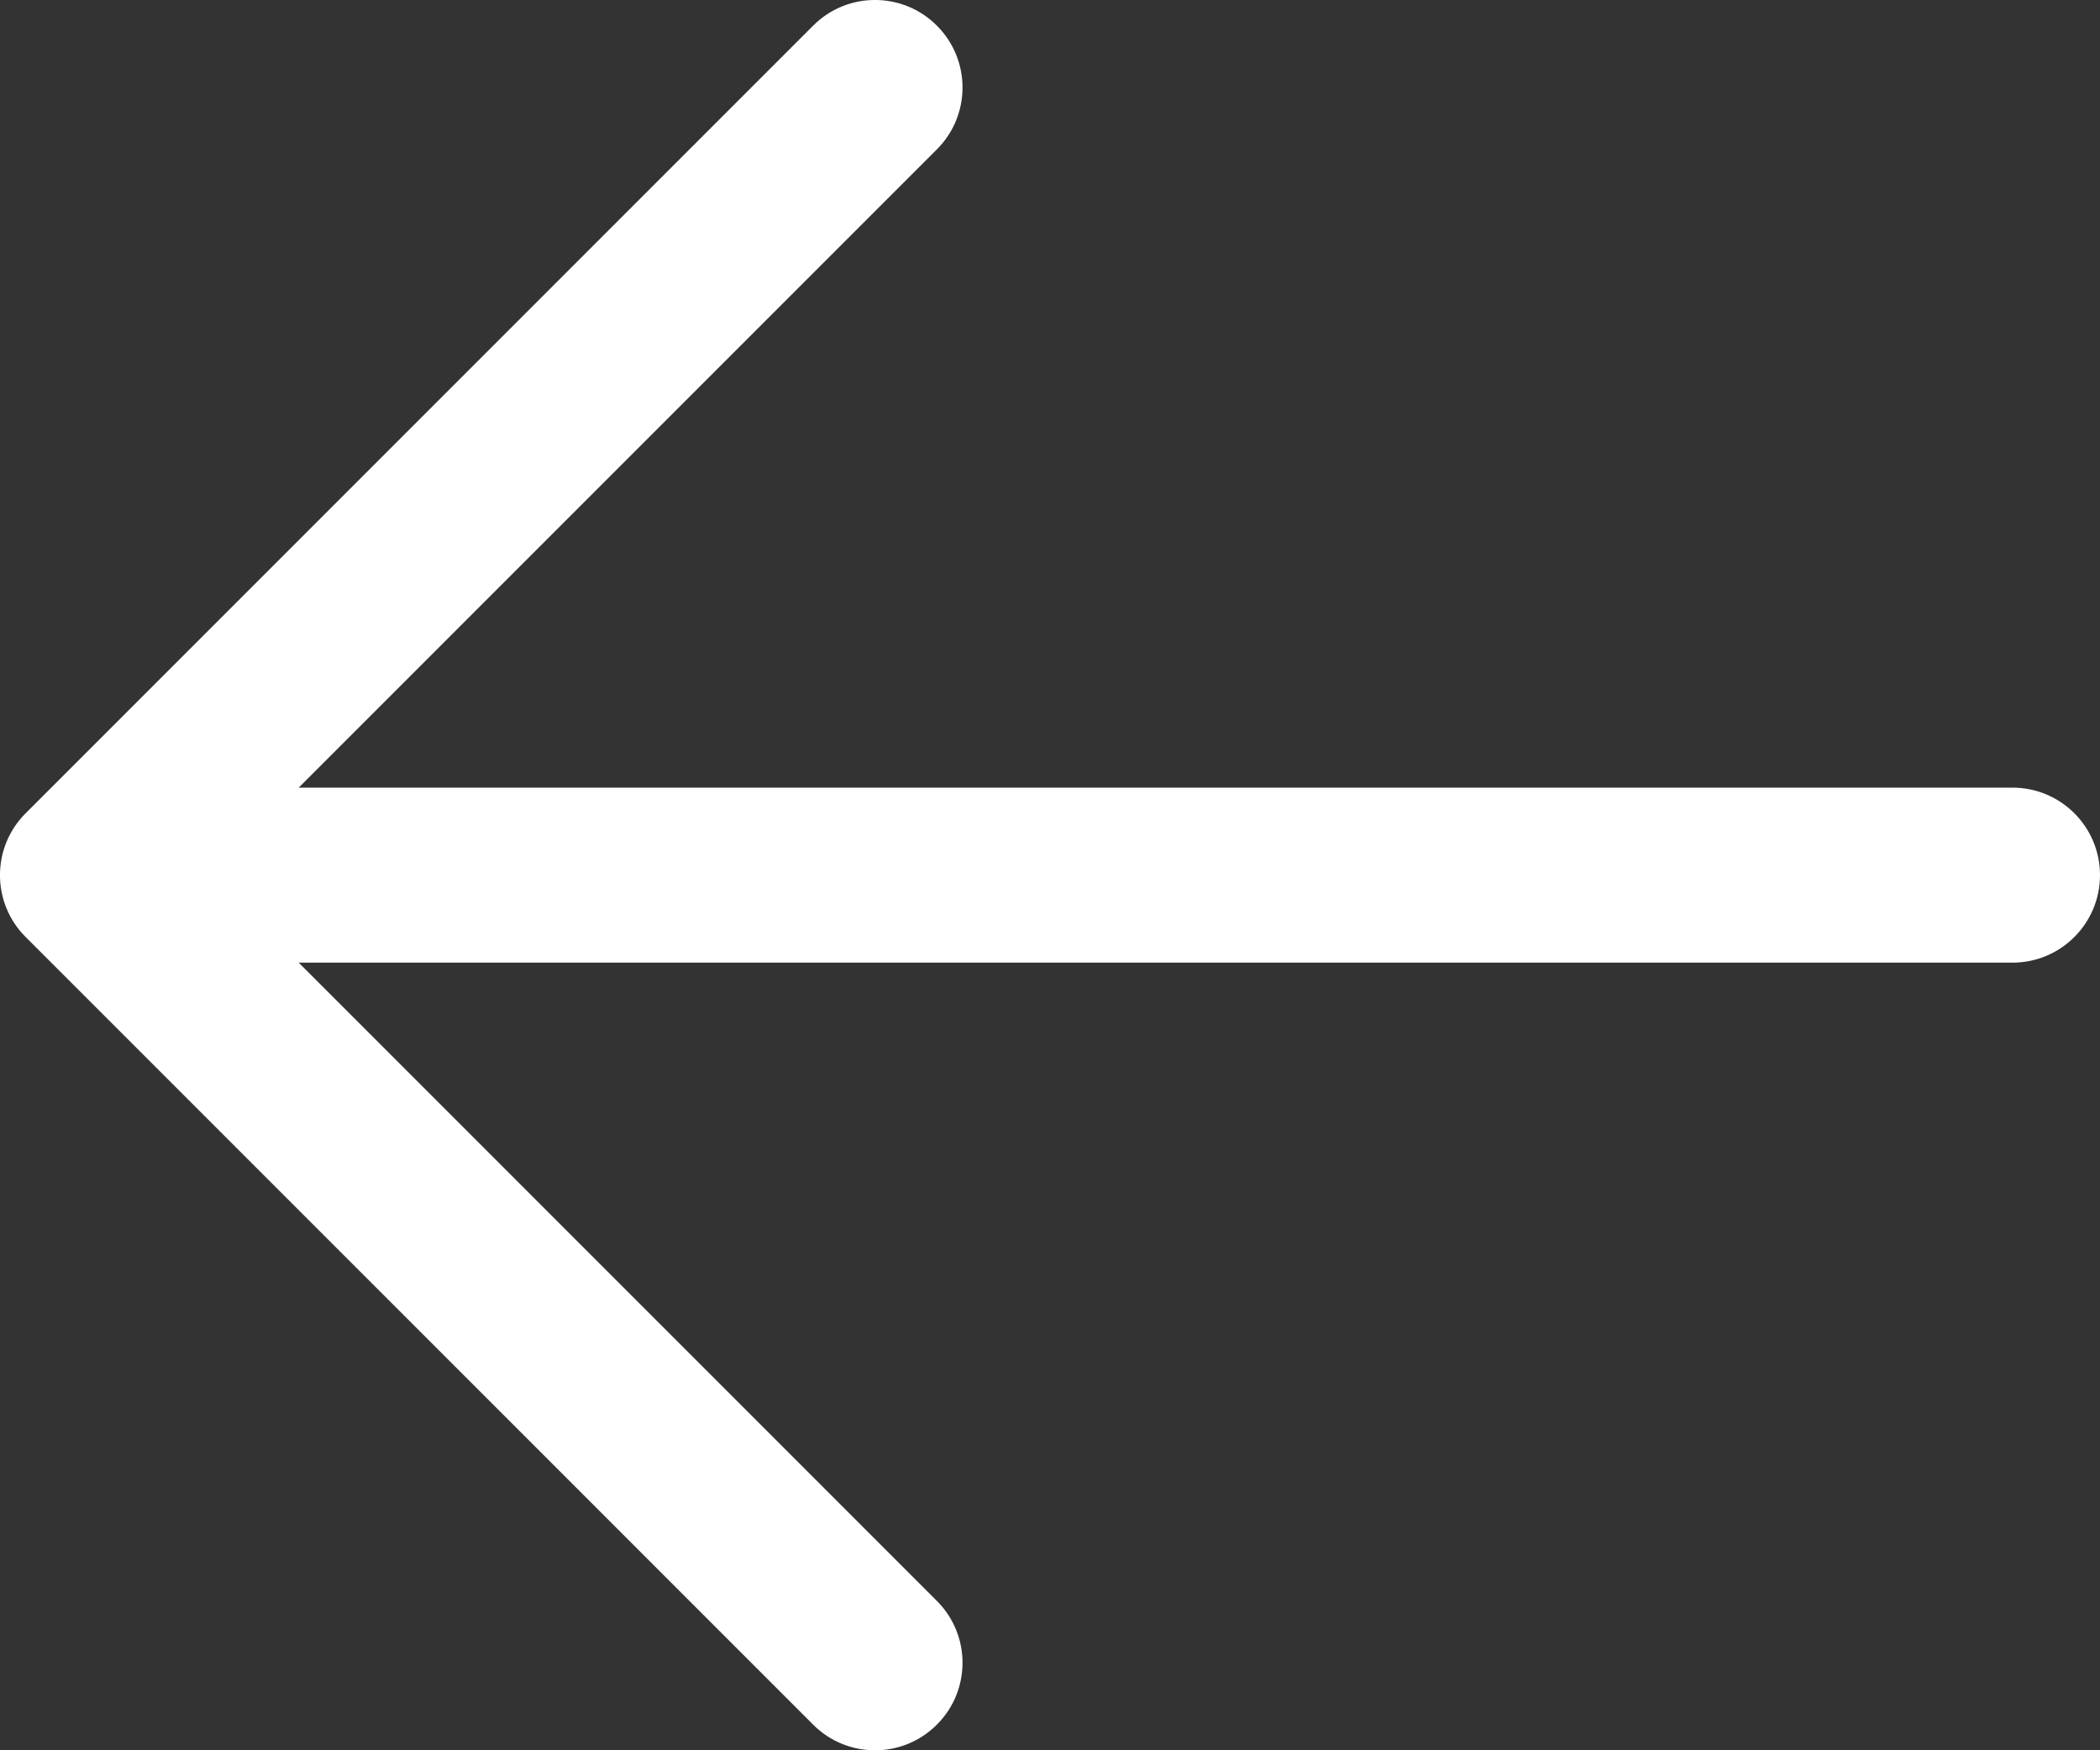 <svg width="24" height="20" viewBox="0 0 24 20" fill="none" xmlns="http://www.w3.org/2000/svg">
    <rect x="0" y="0" width="24" height="20" fill="#333333" stroke="none"/>
    <path fill-rule="evenodd" clip-rule="evenodd" d="M10.707 19.707C10.317 20.098 9.683 20.098 9.293 19.707L0.293 10.707C-0.098 10.317 -0.098 9.683 0.293 9.293L9.293 0.293C9.683 -0.098 10.317 -0.098 10.707 0.293C11.098 0.683 11.098 1.317 10.707 1.707L3.414 9L23 9C23.552 9 24 9.448 24 10C24 10.552 23.552 11 23 11L3.414 11L10.707 18.293C11.098 18.683 11.098 19.317 10.707 19.707Z" fill="white"/>
</svg>
